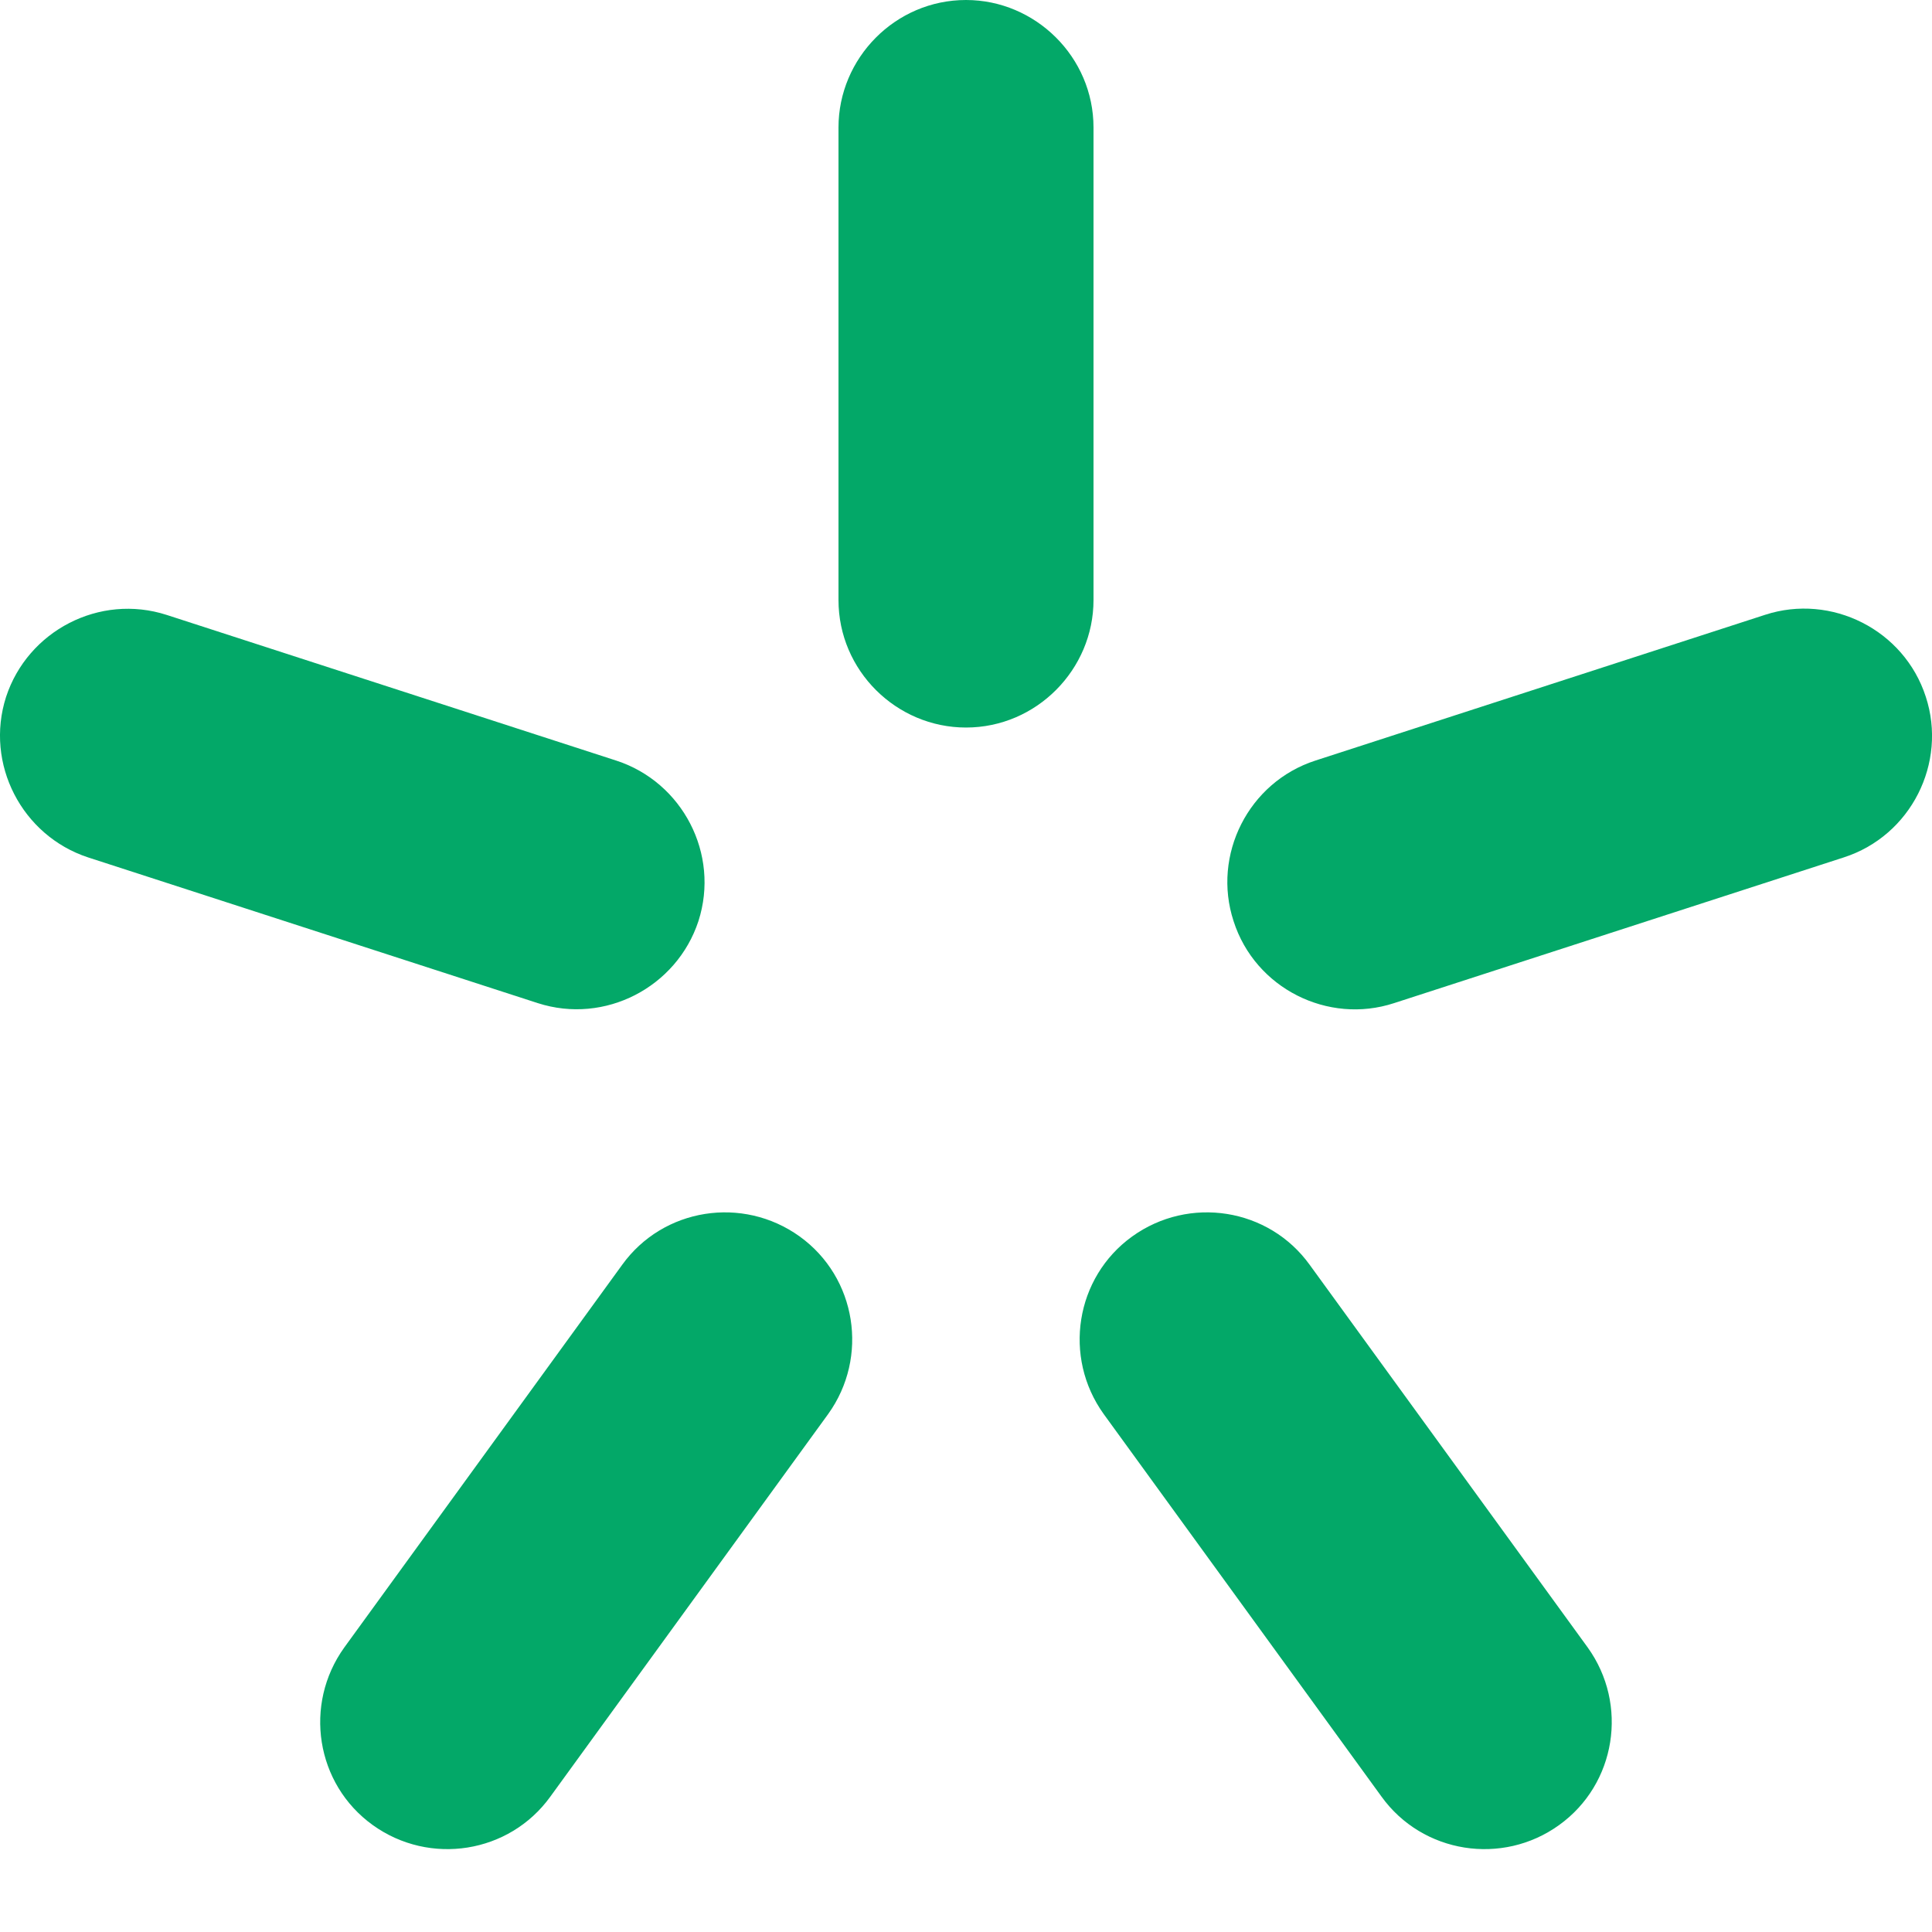 <svg width="14" height="14" viewBox="0 0 14 14" fill="none" xmlns="http://www.w3.org/2000/svg">
<path fill-rule="evenodd" clip-rule="evenodd" d="M7 0C7.503 0 7.924 0.413 7.924 0.924V4.348C7.924 4.851 7.511 5.272 7 5.272C6.496 5.272 6.076 4.86 6.076 4.348V0.924C6.076 0.421 6.488 0 7 0Z" fill="#03A868"/>
<path fill-rule="evenodd" clip-rule="evenodd" d="M0.044 5.05C0.201 4.571 0.721 4.299 1.208 4.456L4.467 5.512C4.945 5.668 5.218 6.188 5.061 6.675C4.904 7.153 4.384 7.426 3.897 7.269L0.638 6.213C0.16 6.056 -0.112 5.536 0.044 5.05Z" fill="#03A868"/>
<path fill-rule="evenodd" clip-rule="evenodd" d="M2.701 13.225C2.288 12.928 2.198 12.351 2.495 11.938L4.508 9.166C4.805 8.753 5.382 8.663 5.795 8.96C6.207 9.257 6.298 9.834 6.001 10.247L3.988 13.019C3.691 13.431 3.114 13.522 2.701 13.225Z" fill="#03A868"/>
<path fill-rule="evenodd" clip-rule="evenodd" d="M11.298 13.225C10.886 13.522 10.308 13.431 10.011 13.019L7.998 10.247C7.701 9.834 7.792 9.257 8.204 8.96C8.617 8.663 9.194 8.753 9.491 9.166L11.505 11.938C11.802 12.351 11.711 12.928 11.298 13.225Z" fill="#03A868"/>
<path fill-rule="evenodd" clip-rule="evenodd" d="M13.955 5.049C14.112 5.528 13.848 6.056 13.361 6.213L10.102 7.269C9.623 7.426 9.095 7.162 8.939 6.675C8.782 6.196 9.046 5.668 9.533 5.511L12.791 4.455C13.27 4.299 13.798 4.563 13.955 5.049Z" fill="#03A868"/>
</svg>
